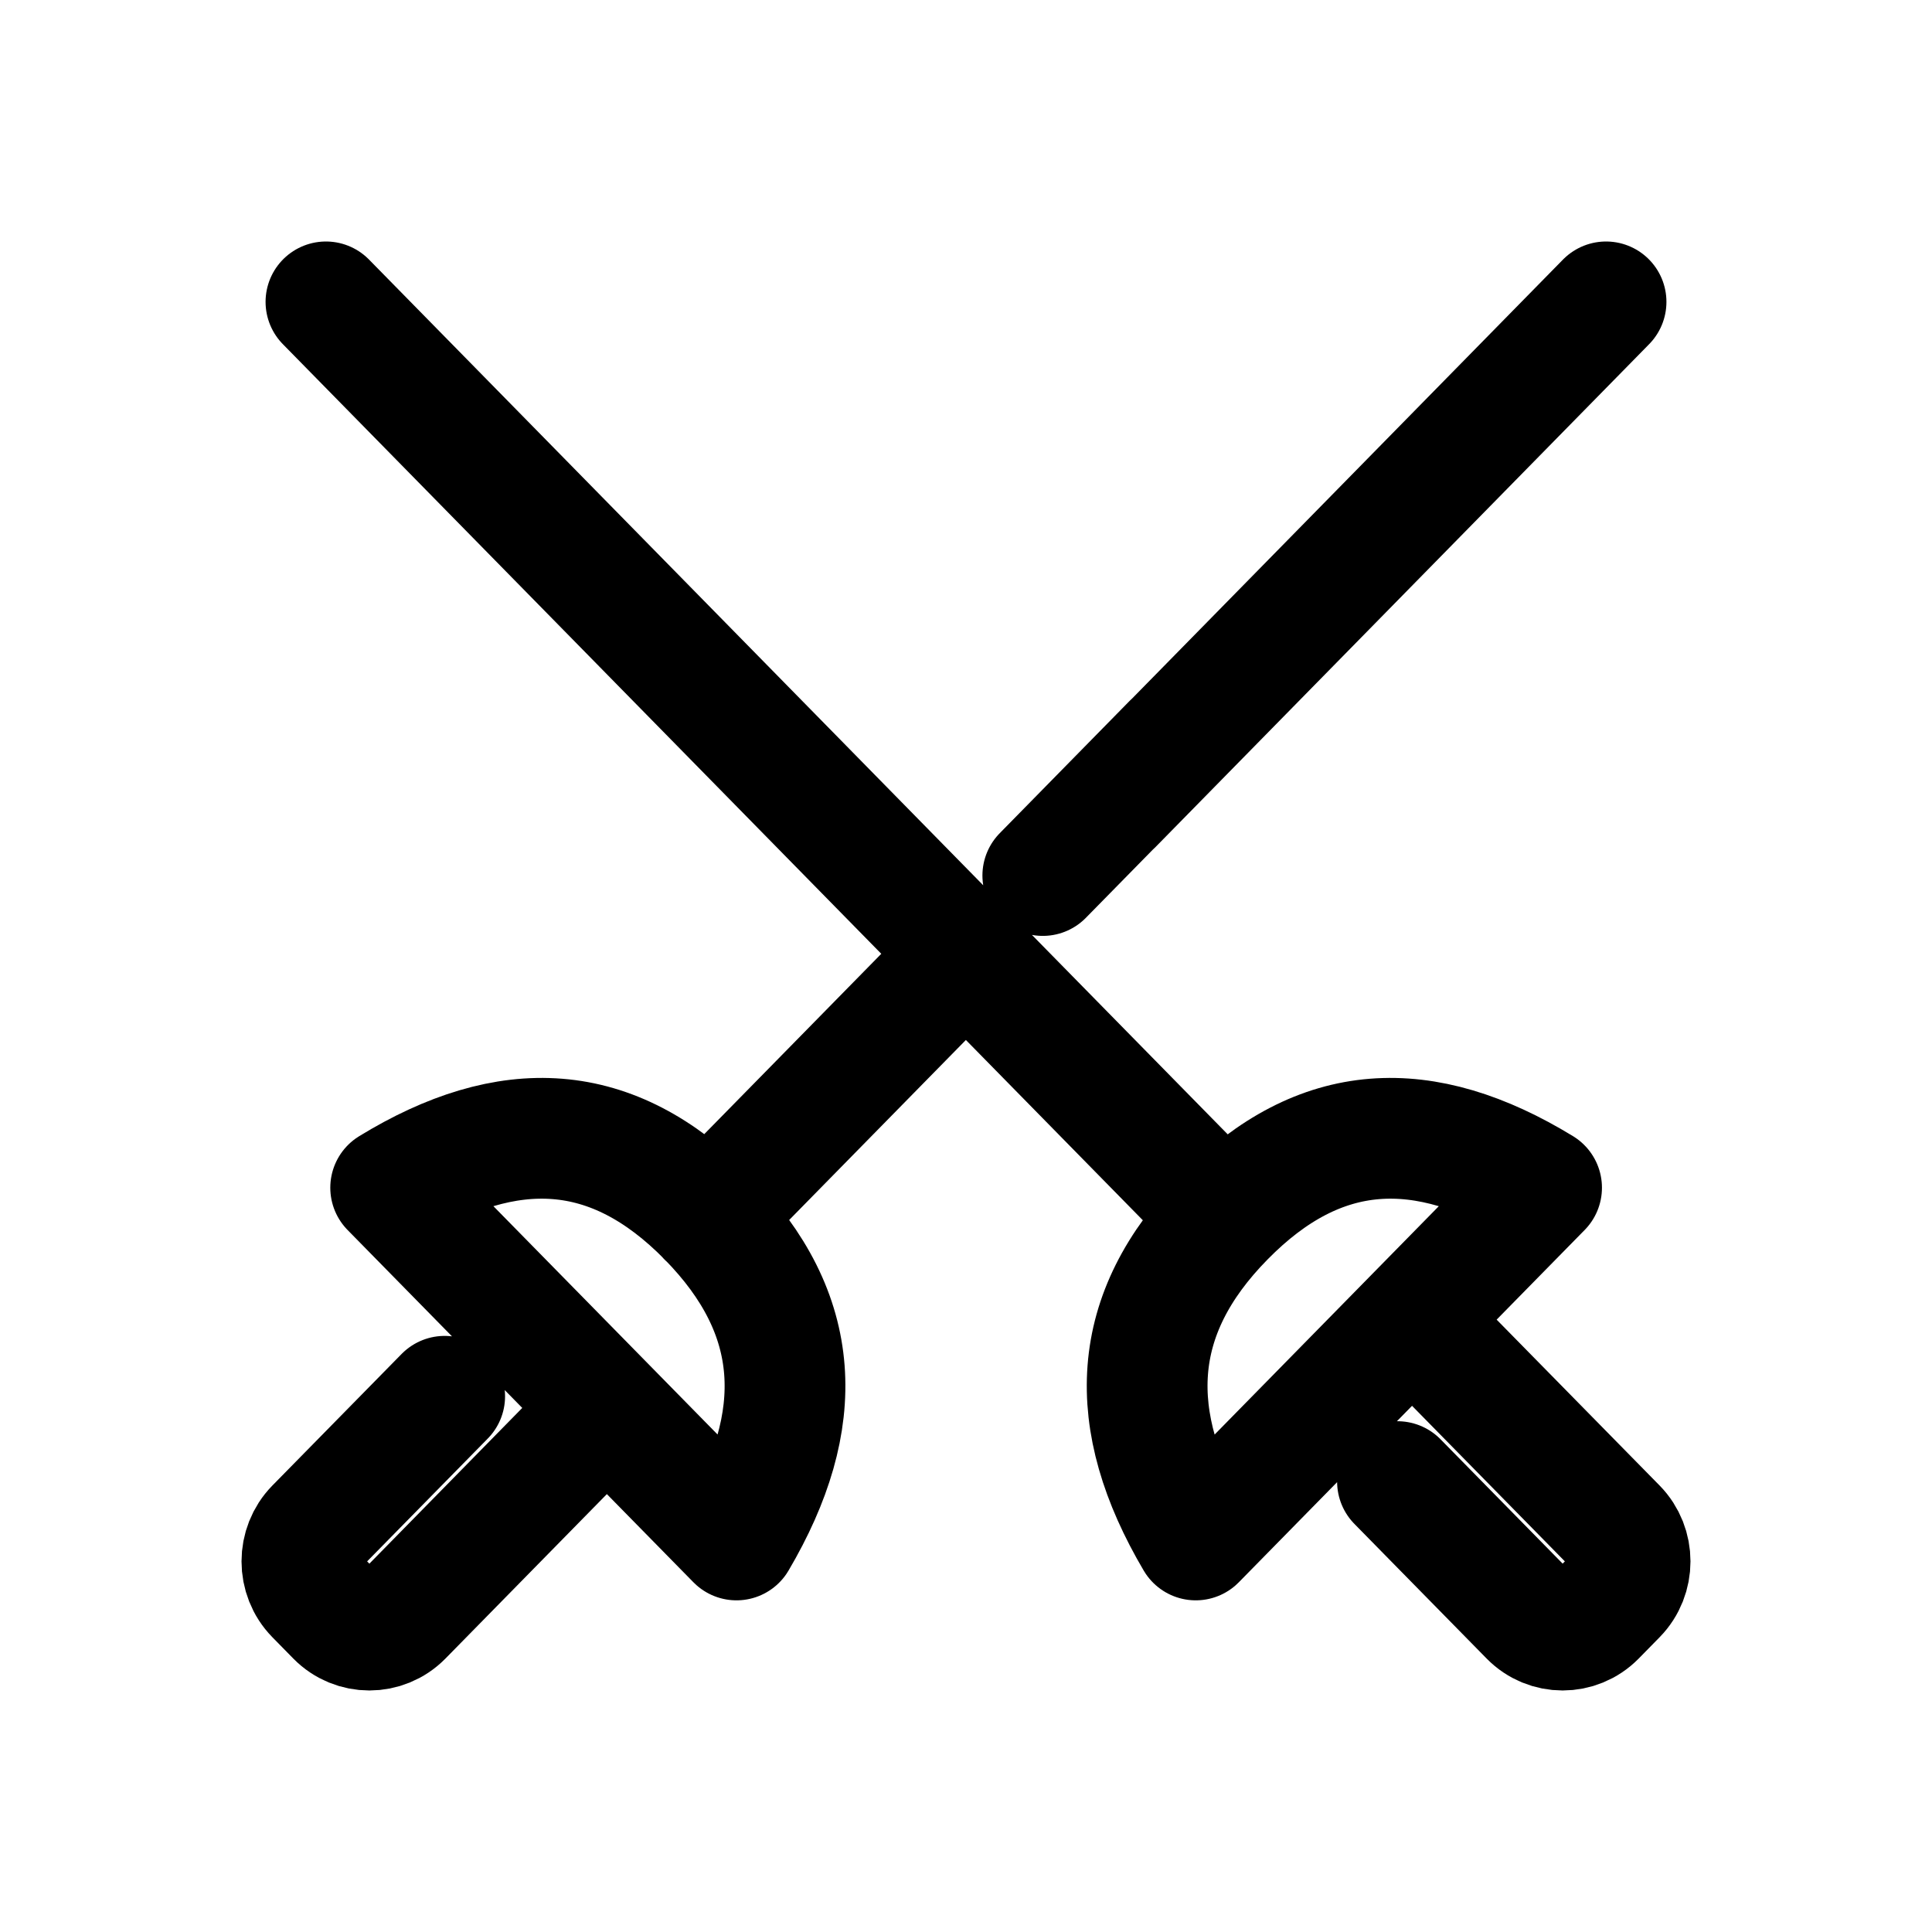 <svg width="24" height="24" viewBox="0 0 24 24" fill="none" xmlns="http://www.w3.org/2000/svg">
<g id="Sport=fencing, Size=24px, weight=regular">
<path id="fencing" d="M13.821 9.995L19.951 3.75M12.954 10.876L14.567 9.233M8.788 15.119L11.942 11.906M7.452 17.578L4.998 20.078C4.772 20.307 4.405 20.307 4.179 20.078L3.919 19.813C3.694 19.583 3.694 19.209 3.919 18.979L5.524 17.345M15.209 15.119L4.049 3.75M17.626 16.48L20.081 18.979C20.306 19.209 20.306 19.583 20.081 19.813L19.821 20.078C19.595 20.307 19.228 20.307 19.003 20.078L17.36 18.405M8.791 15.119C9.976 16.326 10.028 17.637 9.149 19.13L4.853 14.754C6.316 13.859 7.605 13.912 8.791 15.119ZM15.212 15.119C16.398 13.912 17.684 13.859 19.15 14.754L14.854 19.13C13.975 17.64 14.024 16.326 15.212 15.119Z" stroke="black" stroke-width="1.5" stroke-miterlimit="10" stroke-linecap="round" stroke-linejoin="round"/>
</g>
</svg>
